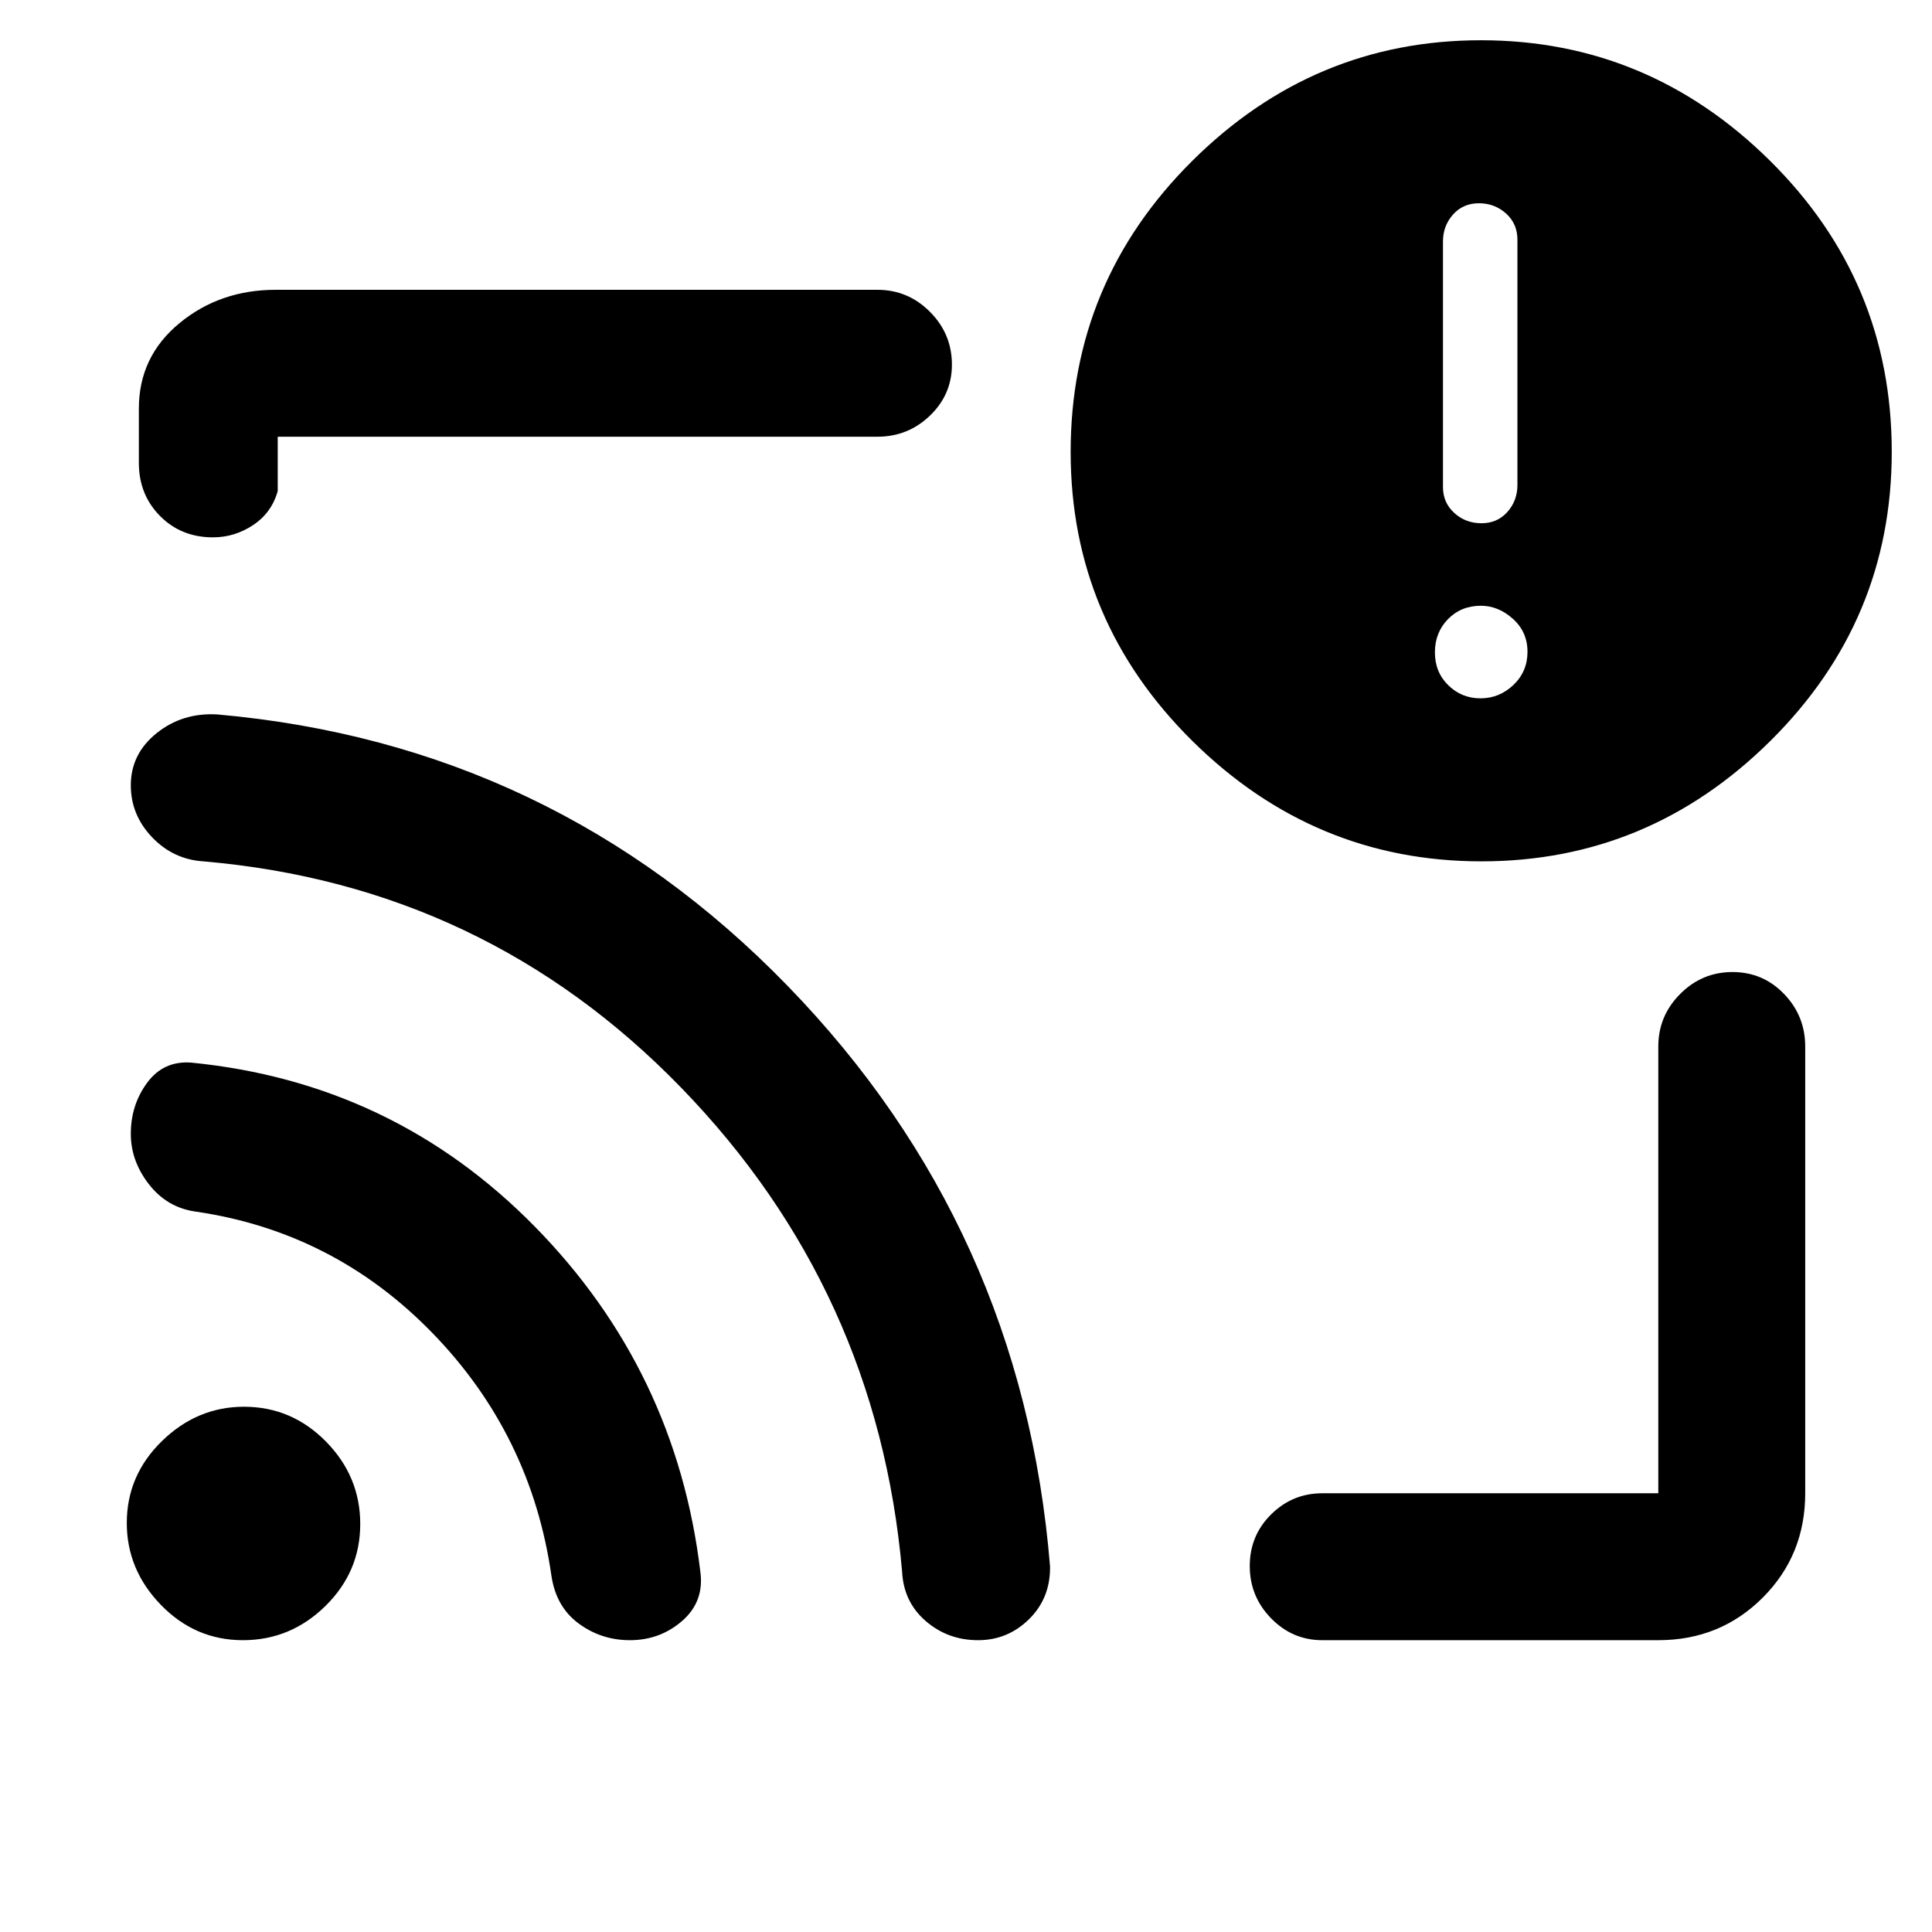 <svg xmlns="http://www.w3.org/2000/svg" height="48" viewBox="0 -960 960 960" width="48"><path d="M481-480Zm343 335H657q-14.78 0-25.39-10.86-10.61-10.86-10.61-26t10.61-25.64Q642.22-218 657-218h167v-222q0-15.2 10.86-26.1 10.86-10.9 26-10.9t25.64 10.9Q897-455.2 897-440v222q0 30.75-21.12 51.87Q854.75-145 824-145ZM105.82-693Q90-693 79.5-703.63 69-714.25 69-730v-27q0-25.75 20.13-42.38Q109.25-816 137-816h299q15.2 0 26.1 10.95Q473-794.1 473-778.82q0 14.85-10.9 25.33Q451.2-743 436-743H138v27q-3 10.75-12.18 16.87-9.17 6.13-20 6.13Zm630.31 161Q653-532 592.5-591.8 532-651.61 532-735.4q0-84.6 60.37-144.6 60.36-60 143.5-60 83.13 0 143.63 59.87Q940-820.27 940-735.5q0 83.93-60.37 143.72Q819.27-532 736.13-532Zm-.49-81q9.36 0 16.36-6.64 7-6.65 7-16.5 0-9.86-7.24-16.36-7.25-6.5-15.9-6.5-9.86 0-16.36 6.64-6.5 6.65-6.5 16.5 0 9.86 6.64 16.36 6.65 6.5 16 6.5Zm.5-87q7.86 0 12.86-5.6 5-5.6 5-13.46v-121.88q0-7.86-5.64-12.96-5.65-5.1-13.5-5.1-7.86 0-12.86 5.6-5 5.6-5 13.46v121.88q0 7.86 5.64 12.96 5.65 5.1 13.5 5.1ZM120.71-145Q97-145 80-162.49q-17-17.48-17-40.75 0-23.68 17.49-40.72Q97.97-261 121.24-261q23.68 0 40.72 17.29 17.04 17.3 17.04 41Q179-179 161.71-162q-17.3 17-41 17Zm192.25 0q-14.16 0-25.4-8.27Q276.31-161.54 274-177q-10-70-59-120.5T97-358q-14-2-23-13.54-9-11.55-9-25.08Q65-411 73.13-422q8.12-11 21.87-10 100.42 9.9 170.71 81.45T348-179q2 14.79-9 24.39-11 9.61-26.04 9.61ZM486-145q-15 0-26-9.5t-11.75-24.56Q436-319 338.5-419.5T101-532q-15-1-25.5-12.05Q65-555.11 65-569.79q0-15.61 12.83-25.91Q90.67-606 108-605q166.76 14.78 283.38 134.89Q508-350 521.76-181.69 522-166 511.39-155.5 500.77-145 486-145Z"/></svg>